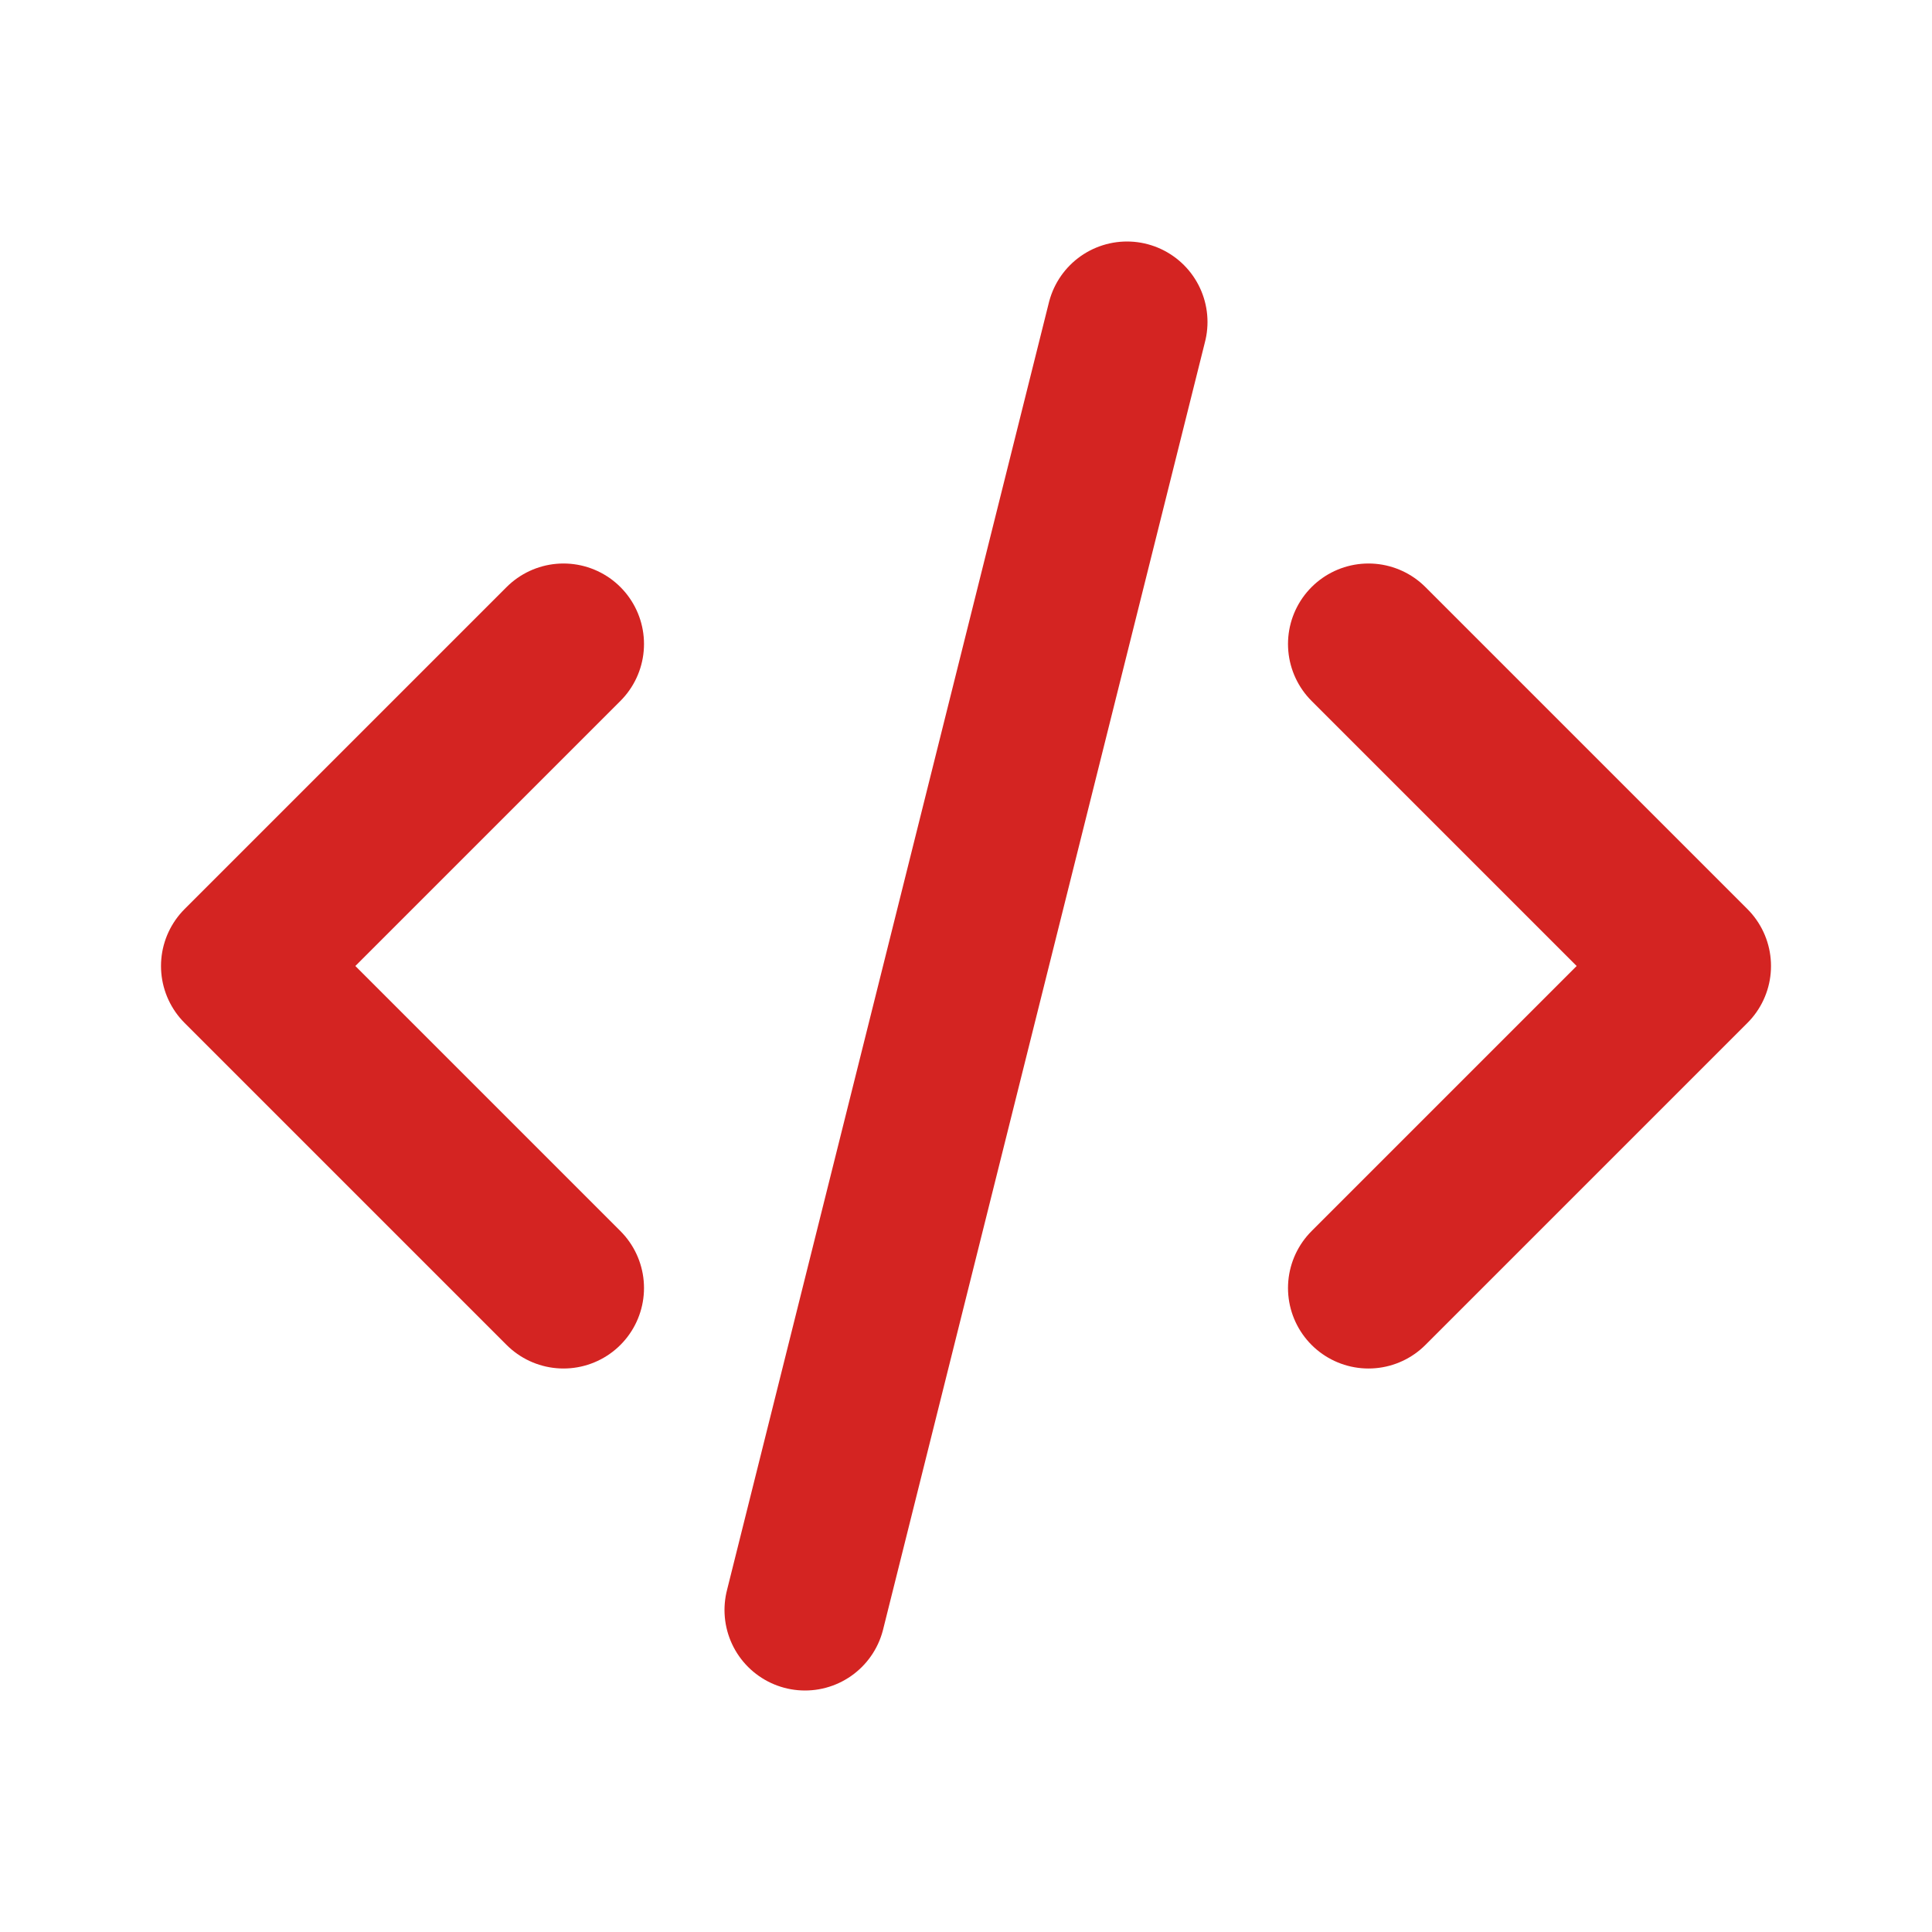 <svg xmlns="http://www.w3.org/2000/svg" width="24" height="24" viewBox="0 0 24 24">
	<path fill="none" stroke="#D42422" stroke-linecap="round" stroke-linejoin="round" stroke-width="2" d="m7 8l-4 4l4 4m10-8l4 4l-4 4M14 4l-4 16" />
</svg>